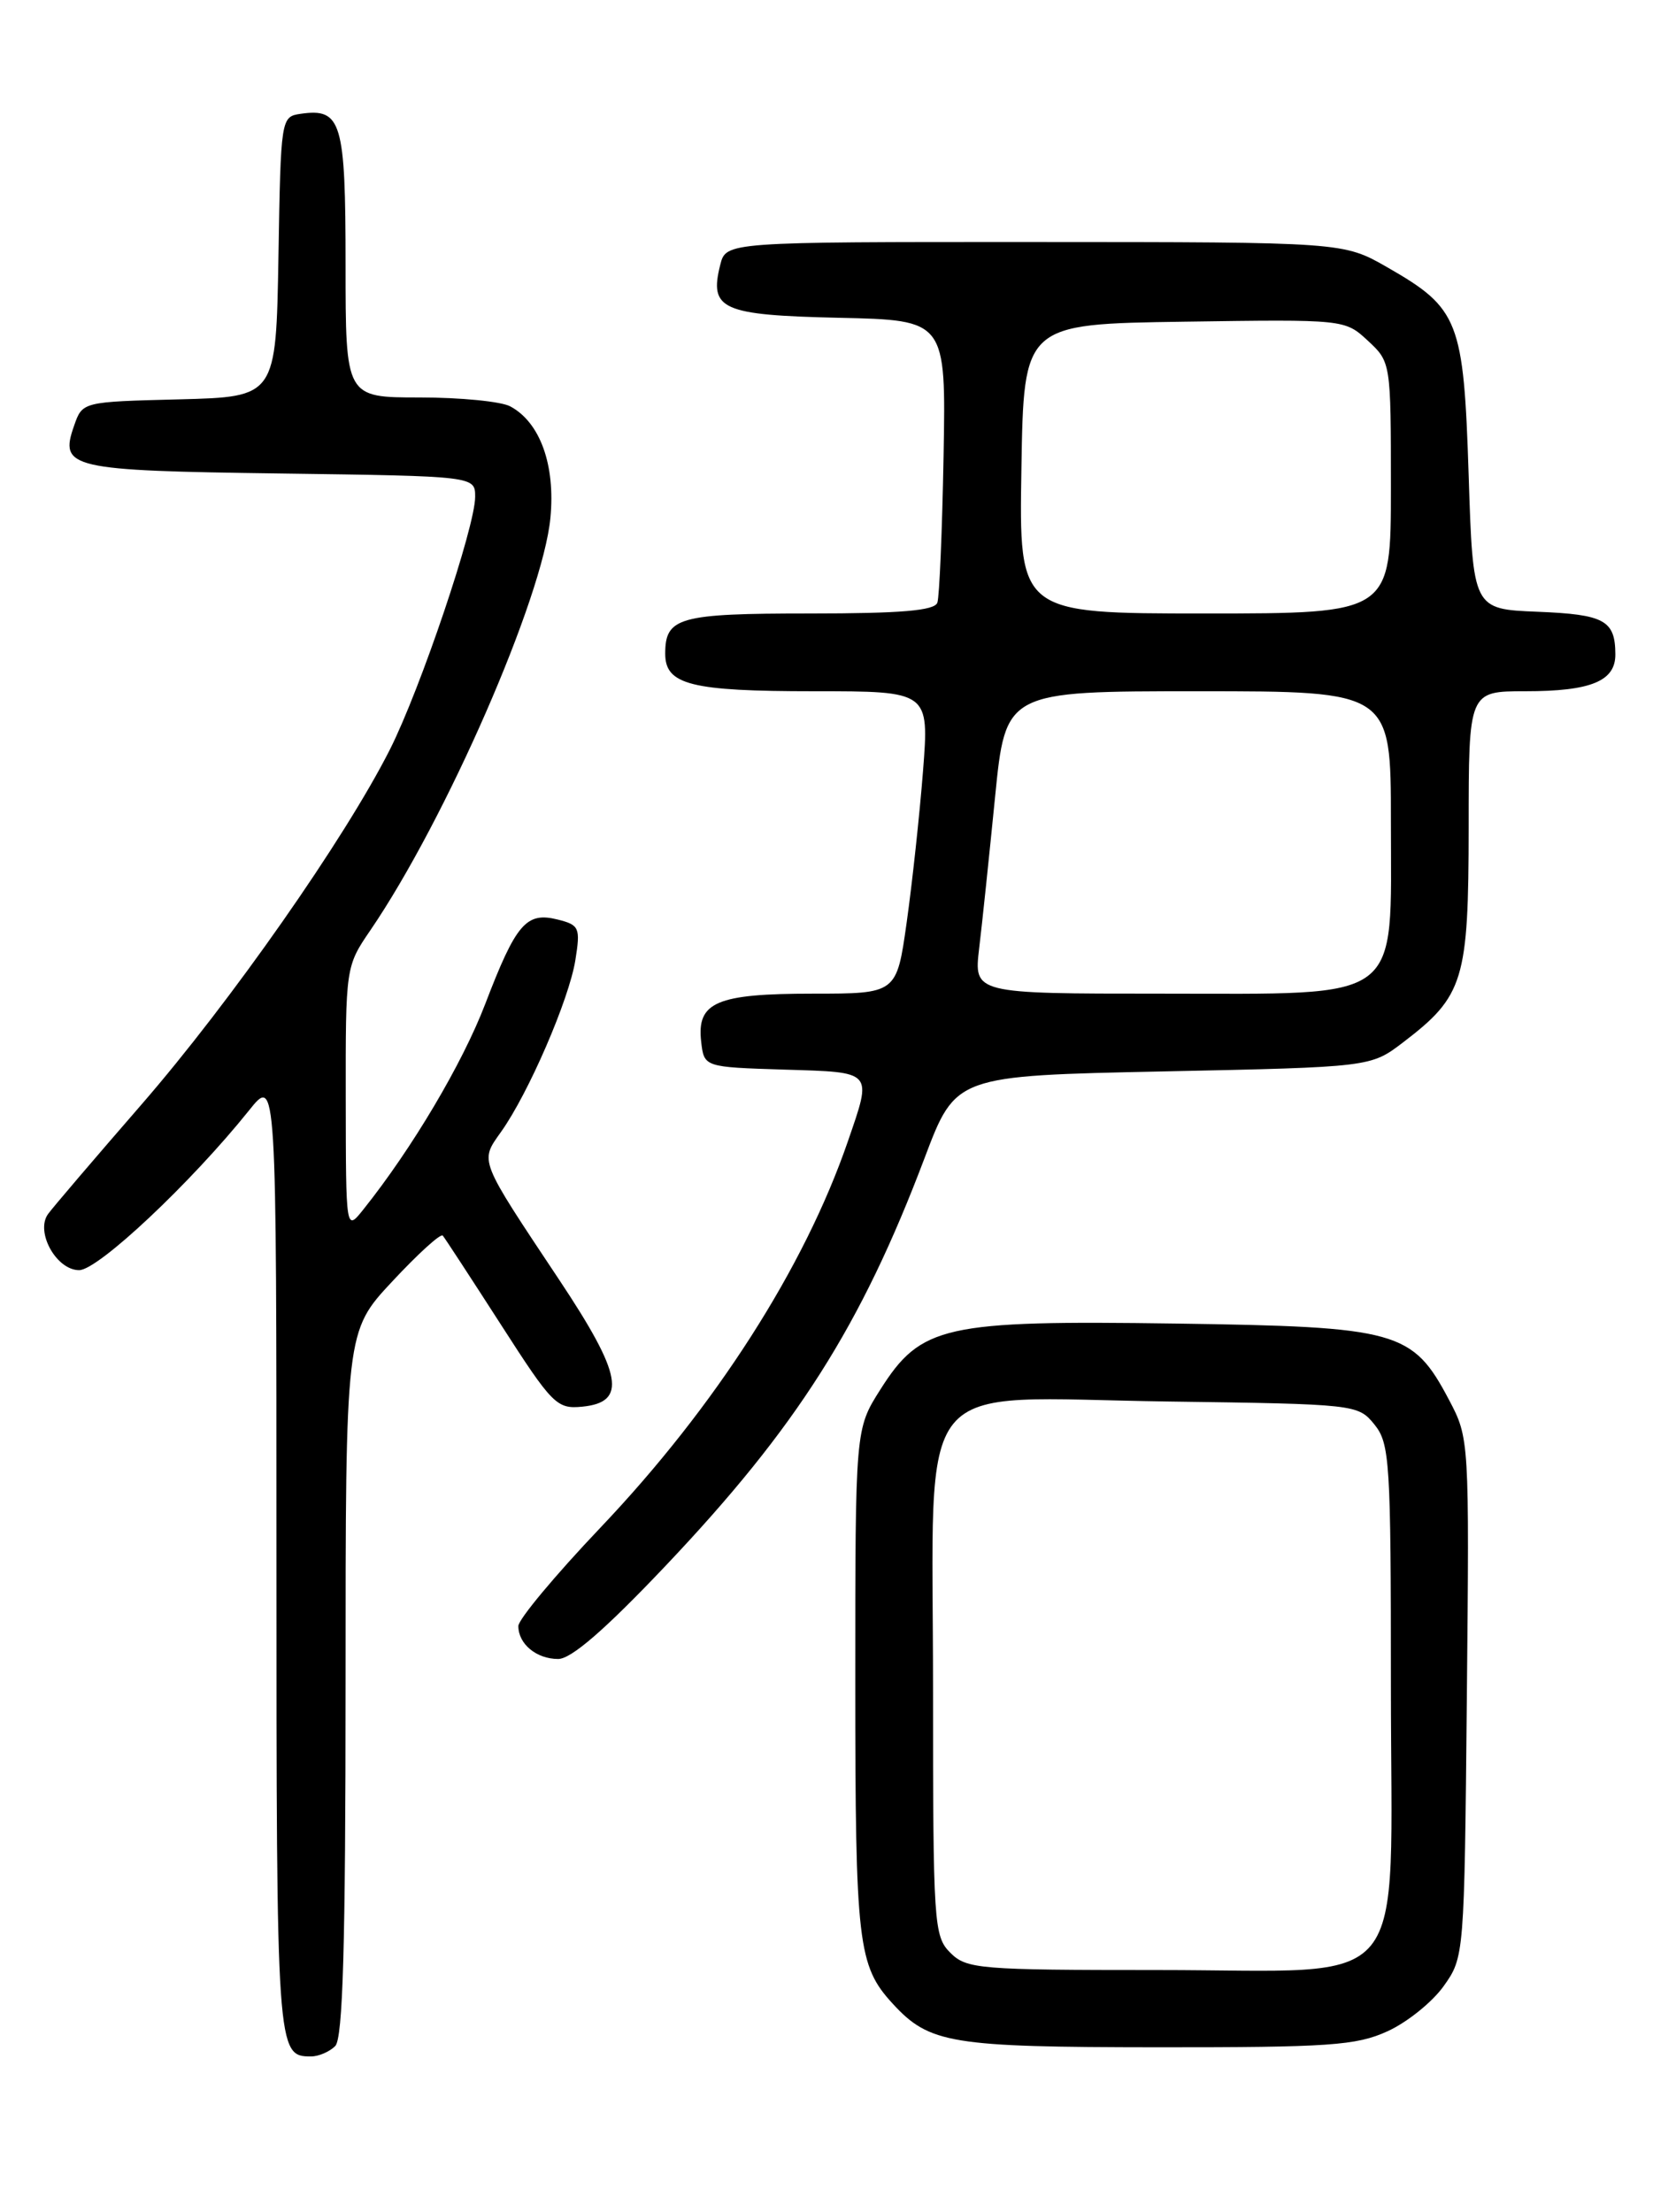 <?xml version="1.0" encoding="UTF-8" standalone="no"?>
<!DOCTYPE svg PUBLIC "-//W3C//DTD SVG 1.1//EN" "http://www.w3.org/Graphics/SVG/1.1/DTD/svg11.dtd" >
<svg xmlns="http://www.w3.org/2000/svg" xmlns:xlink="http://www.w3.org/1999/xlink" version="1.1" viewBox="0 0 194 256">
 <g >
 <path fill="currentColor"
d=" M 38.80 236.80 C 39.69 235.91 40.00 225.21 40.00 194.85 C 40.00 154.09 40.00 154.09 45.41 148.30 C 48.38 145.11 51.01 142.72 51.25 143.00 C 51.49 143.28 54.51 147.91 57.98 153.30 C 63.93 162.56 64.45 163.09 67.39 162.80 C 72.61 162.29 72.04 159.11 64.75 148.15 C 55.34 134.01 55.53 134.48 58.00 130.99 C 61.16 126.56 65.87 115.68 66.60 111.12 C 67.20 107.36 67.06 107.05 64.54 106.42 C 60.91 105.51 59.73 106.89 56.16 116.21 C 53.52 123.10 47.68 132.95 42.04 140.00 C 40.04 142.50 40.04 142.50 40.02 127.18 C 40.00 111.96 40.02 111.83 42.86 107.68 C 51.61 94.86 62.83 69.18 63.71 59.94 C 64.30 53.82 62.52 48.88 59.06 47.03 C 58.00 46.46 53.28 46.00 48.57 46.00 C 40.00 46.00 40.00 46.00 40.00 30.62 C 40.00 14.07 39.53 12.50 34.81 13.17 C 32.52 13.50 32.50 13.64 32.23 29.72 C 31.95 45.93 31.95 45.93 20.75 46.22 C 9.54 46.50 9.54 46.50 8.58 49.26 C 6.84 54.20 8.02 54.47 32.55 54.80 C 55.00 55.11 55.00 55.11 55.00 57.50 C 55.00 60.98 48.68 79.71 45.13 86.75 C 39.93 97.04 26.69 115.96 16.36 127.85 C 10.94 134.09 6.07 139.79 5.55 140.52 C 4.08 142.59 6.53 147.00 9.16 147.00 C 11.36 147.00 22.12 136.88 28.82 128.52 C 32.00 124.54 32.00 124.54 32.00 180.07 C 32.00 237.53 32.03 238.00 36.00 238.00 C 36.88 238.00 38.14 237.46 38.80 236.80 Z  M 160.60 235.09 C 162.85 234.07 165.78 231.72 167.10 229.87 C 169.49 226.52 169.50 226.35 169.79 196.48 C 170.08 166.59 170.07 166.45 167.72 162.00 C 163.50 154.01 161.82 153.55 136.08 153.18 C 109.28 152.80 106.61 153.39 101.90 160.82 C 99.00 165.39 99.00 165.39 99.00 194.63 C 99.00 224.94 99.30 227.50 103.32 231.88 C 107.58 236.52 110.02 236.92 134.00 236.94 C 153.83 236.95 156.99 236.74 160.60 235.09 Z  M 77.01 181.25 C 92.20 165.23 99.67 153.48 107.03 134.00 C 110.62 124.50 110.62 124.50 134.64 124.00 C 158.66 123.50 158.66 123.50 162.42 120.63 C 169.44 115.27 169.99 113.47 170.00 95.75 C 170.00 80.00 170.00 80.00 176.57 80.00 C 184.16 80.00 187.01 78.83 186.98 75.71 C 186.96 71.79 185.71 71.11 177.97 70.80 C 170.50 70.50 170.50 70.50 170.00 55.00 C 169.42 37.08 168.88 35.69 160.59 30.94 C 155.50 28.02 155.50 28.02 119.77 28.01 C 84.04 28.00 84.04 28.00 83.37 30.65 C 82.07 35.82 83.53 36.47 97.11 36.78 C 109.50 37.05 109.50 37.05 109.22 52.78 C 109.06 61.42 108.74 69.06 108.50 69.75 C 108.18 70.67 104.30 71.00 93.73 71.00 C 78.57 71.00 77.00 71.44 77.00 75.66 C 77.00 79.25 79.97 80.00 94.22 80.00 C 107.56 80.00 107.56 80.00 106.84 89.25 C 106.44 94.34 105.59 102.21 104.95 106.75 C 103.79 115.00 103.79 115.00 94.09 115.00 C 82.93 115.00 80.64 115.98 81.16 120.55 C 81.50 123.50 81.50 123.50 90.75 123.79 C 101.19 124.11 100.97 123.87 98.14 132.10 C 93.11 146.72 82.80 162.81 69.51 176.79 C 64.28 182.29 60.00 187.42 60.00 188.19 C 60.00 190.27 62.10 192.00 64.61 192.00 C 66.12 192.00 70.04 188.60 77.01 181.25 Z  M 110.00 226.00 C 108.09 224.09 108.00 222.67 108.00 195.45 C 108.00 158.40 105.24 161.78 135.10 162.20 C 156.93 162.50 157.20 162.53 159.09 164.86 C 160.87 167.06 161.00 169.15 161.00 195.16 C 161.00 231.40 163.79 228.00 134.05 228.00 C 113.33 228.00 111.88 227.88 110.00 226.00 Z  M 113.34 109.75 C 113.69 106.86 114.51 98.99 115.18 92.25 C 116.40 80.00 116.40 80.00 138.70 80.00 C 161.00 80.00 161.00 80.00 161.00 95.05 C 161.00 116.25 162.67 115.00 134.41 115.00 C 112.72 115.00 112.72 115.00 113.34 109.75 Z  M 118.23 54.25 C 118.50 37.50 118.50 37.50 137.08 37.23 C 155.63 36.96 155.67 36.96 158.33 39.43 C 160.99 41.89 161.00 41.97 161.00 56.45 C 161.00 71.00 161.00 71.00 139.48 71.00 C 117.95 71.00 117.95 71.00 118.23 54.25 Z "/>
</g>
</svg>
